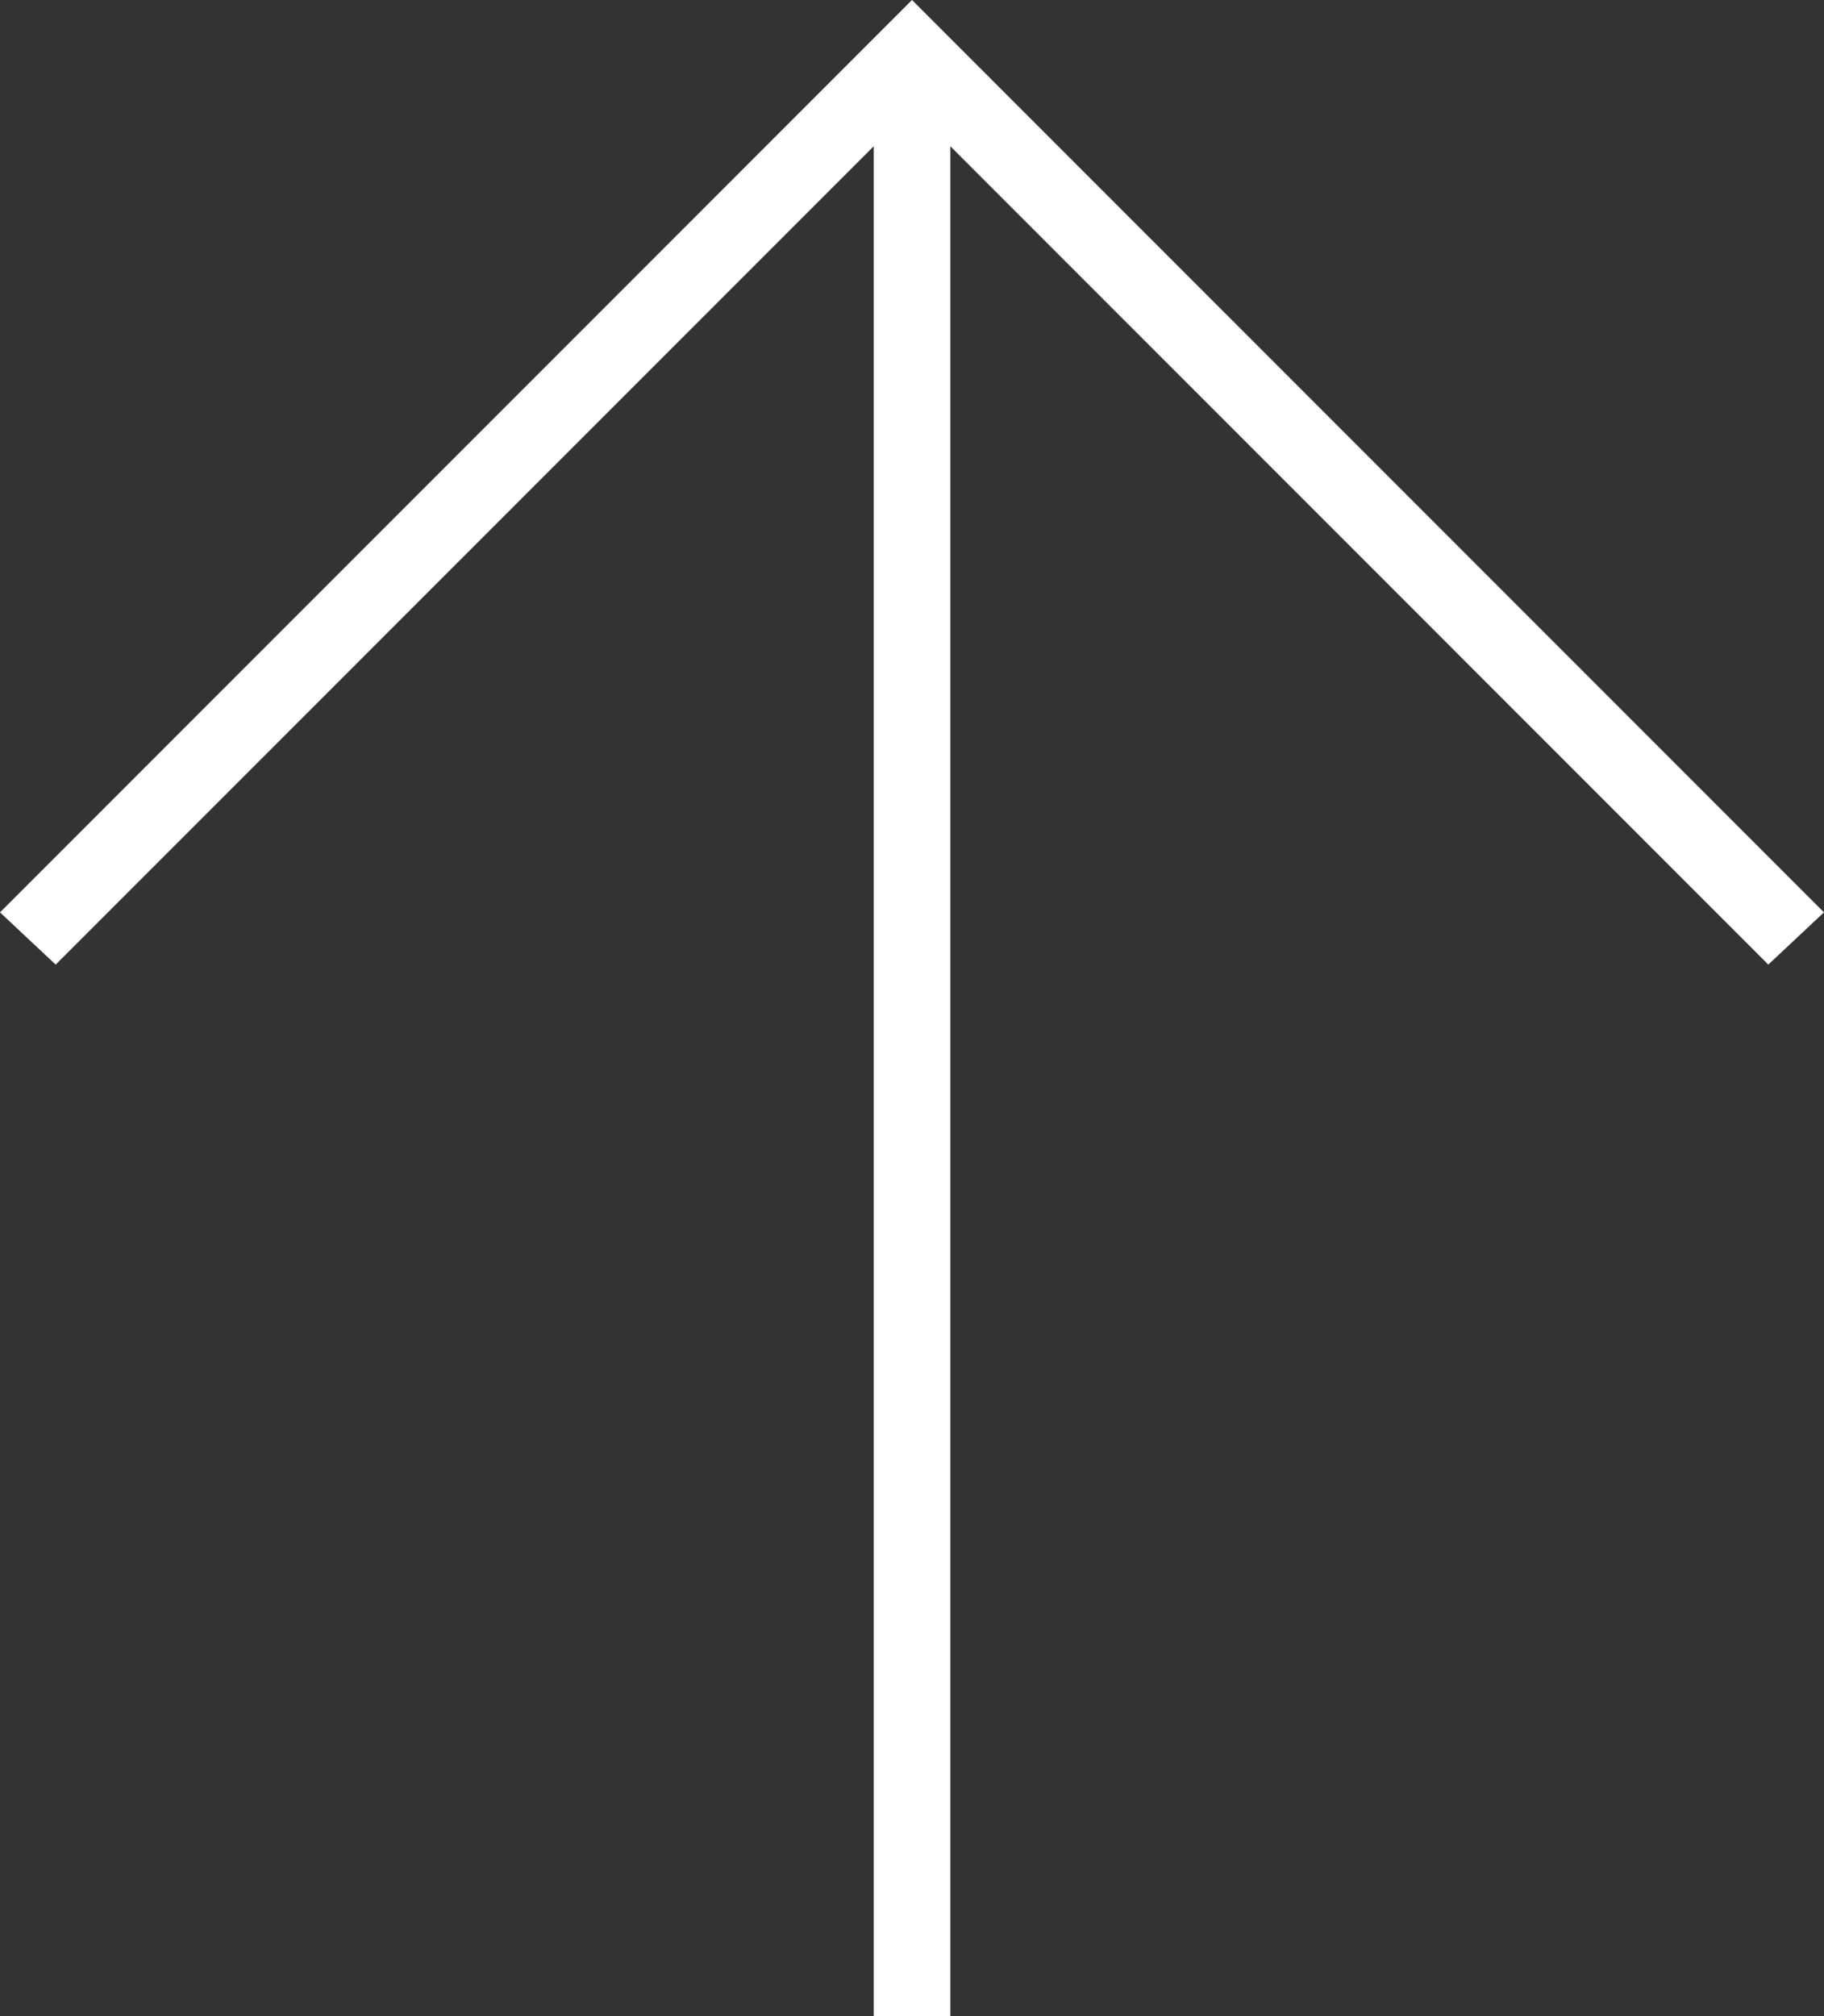 <svg xmlns="http://www.w3.org/2000/svg" width="60.074" height="66.379" viewBox="0 0 60.074 66.379">
  <rect x="0" y="0" width="60.074" height="66.379" fill="#333333" stroke="none"/>
  <path id="_7642493391540882604" data-name="7642493391540882604" d="M80.064,54.2,53.123,81.139l1.72,1.834L84.879,52.937,54.842,22.9l-1.72,1.834L80.064,51.676H18.5V54.2Z" transform="translate(-22.9 84.879) rotate(-90)" fill="#fff"/>
</svg>
